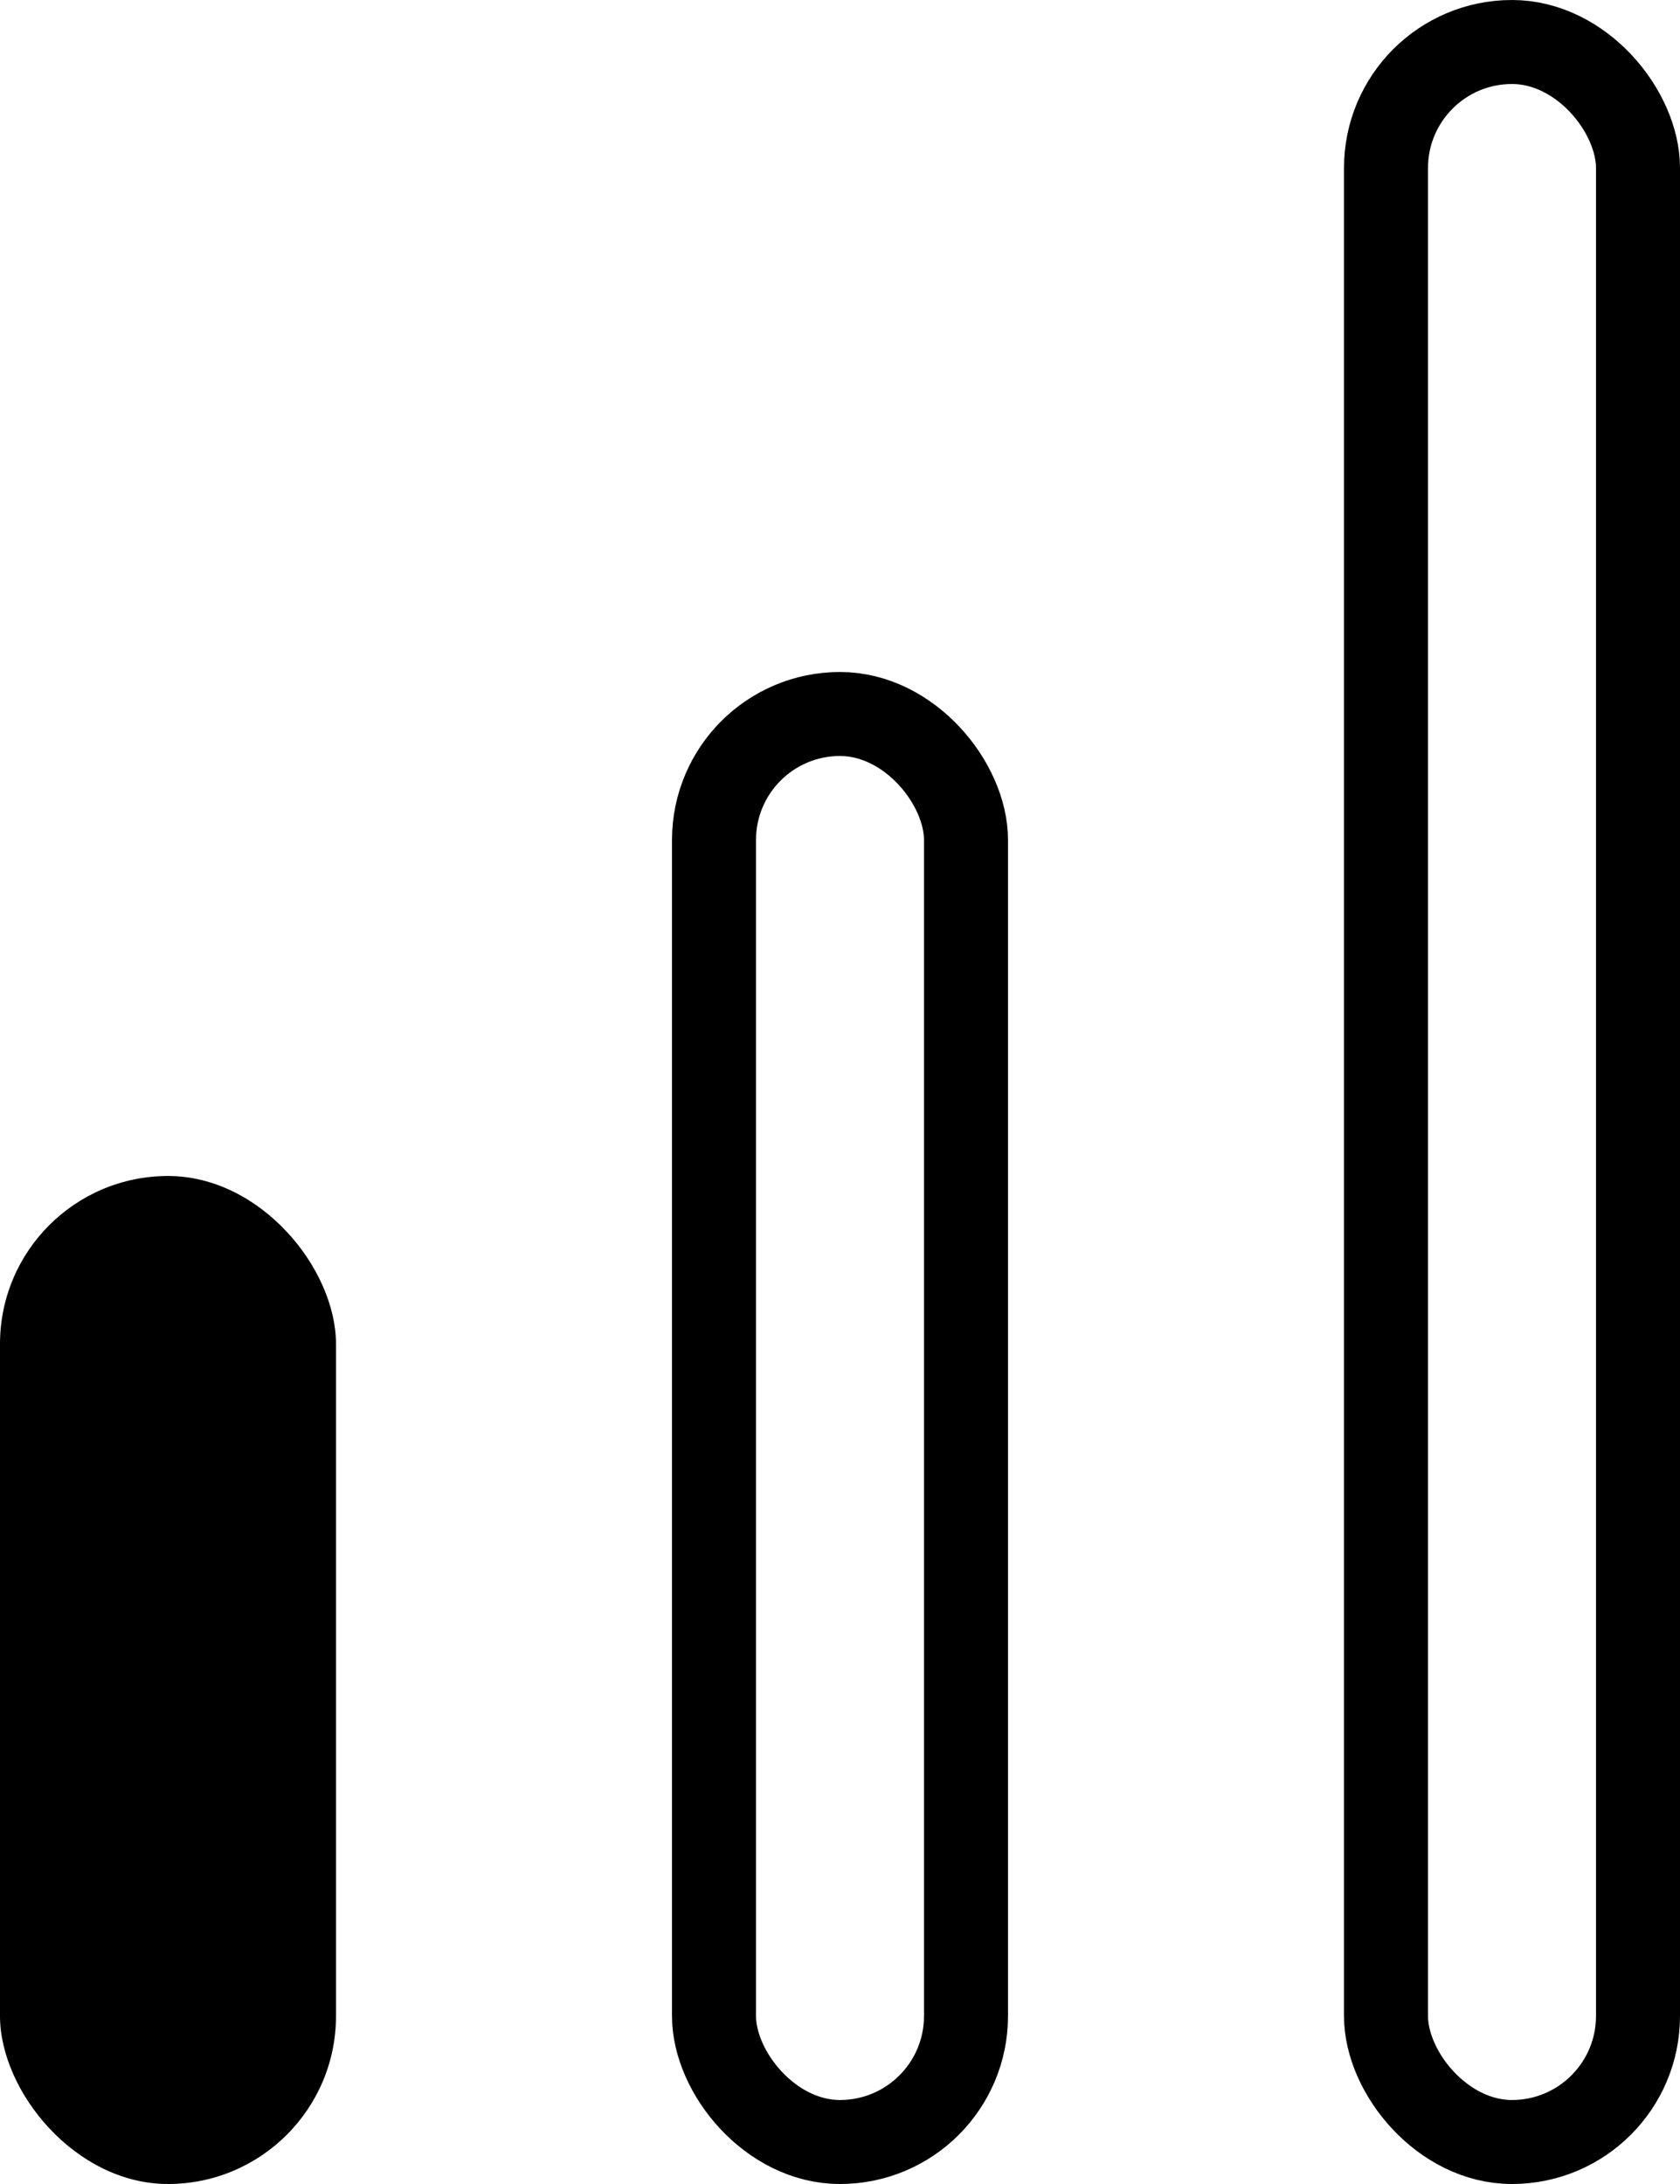 <svg xmlns="http://www.w3.org/2000/svg" width="10" height="13" viewBox="0 0 10 13"><defs><style>.a,.c{fill:none}.a{stroke:#000;stroke-width:.5px}.b{stroke:none}</style></defs><g transform="translate(-381 -329)"><g class="a" transform="translate(389 329)"><rect class="b" width="2" height="13" rx="1"/><rect class="c" x=".25" y=".25" width="1.5" height="12.5" rx=".75"/></g><g class="a" transform="translate(385 333)"><rect class="b" width="2" height="9" rx="1"/><rect class="c" x=".25" y=".25" width="1.5" height="8.5" rx=".75"/></g><rect width="2" height="6" rx="1" transform="translate(381 336)"/></g></svg>